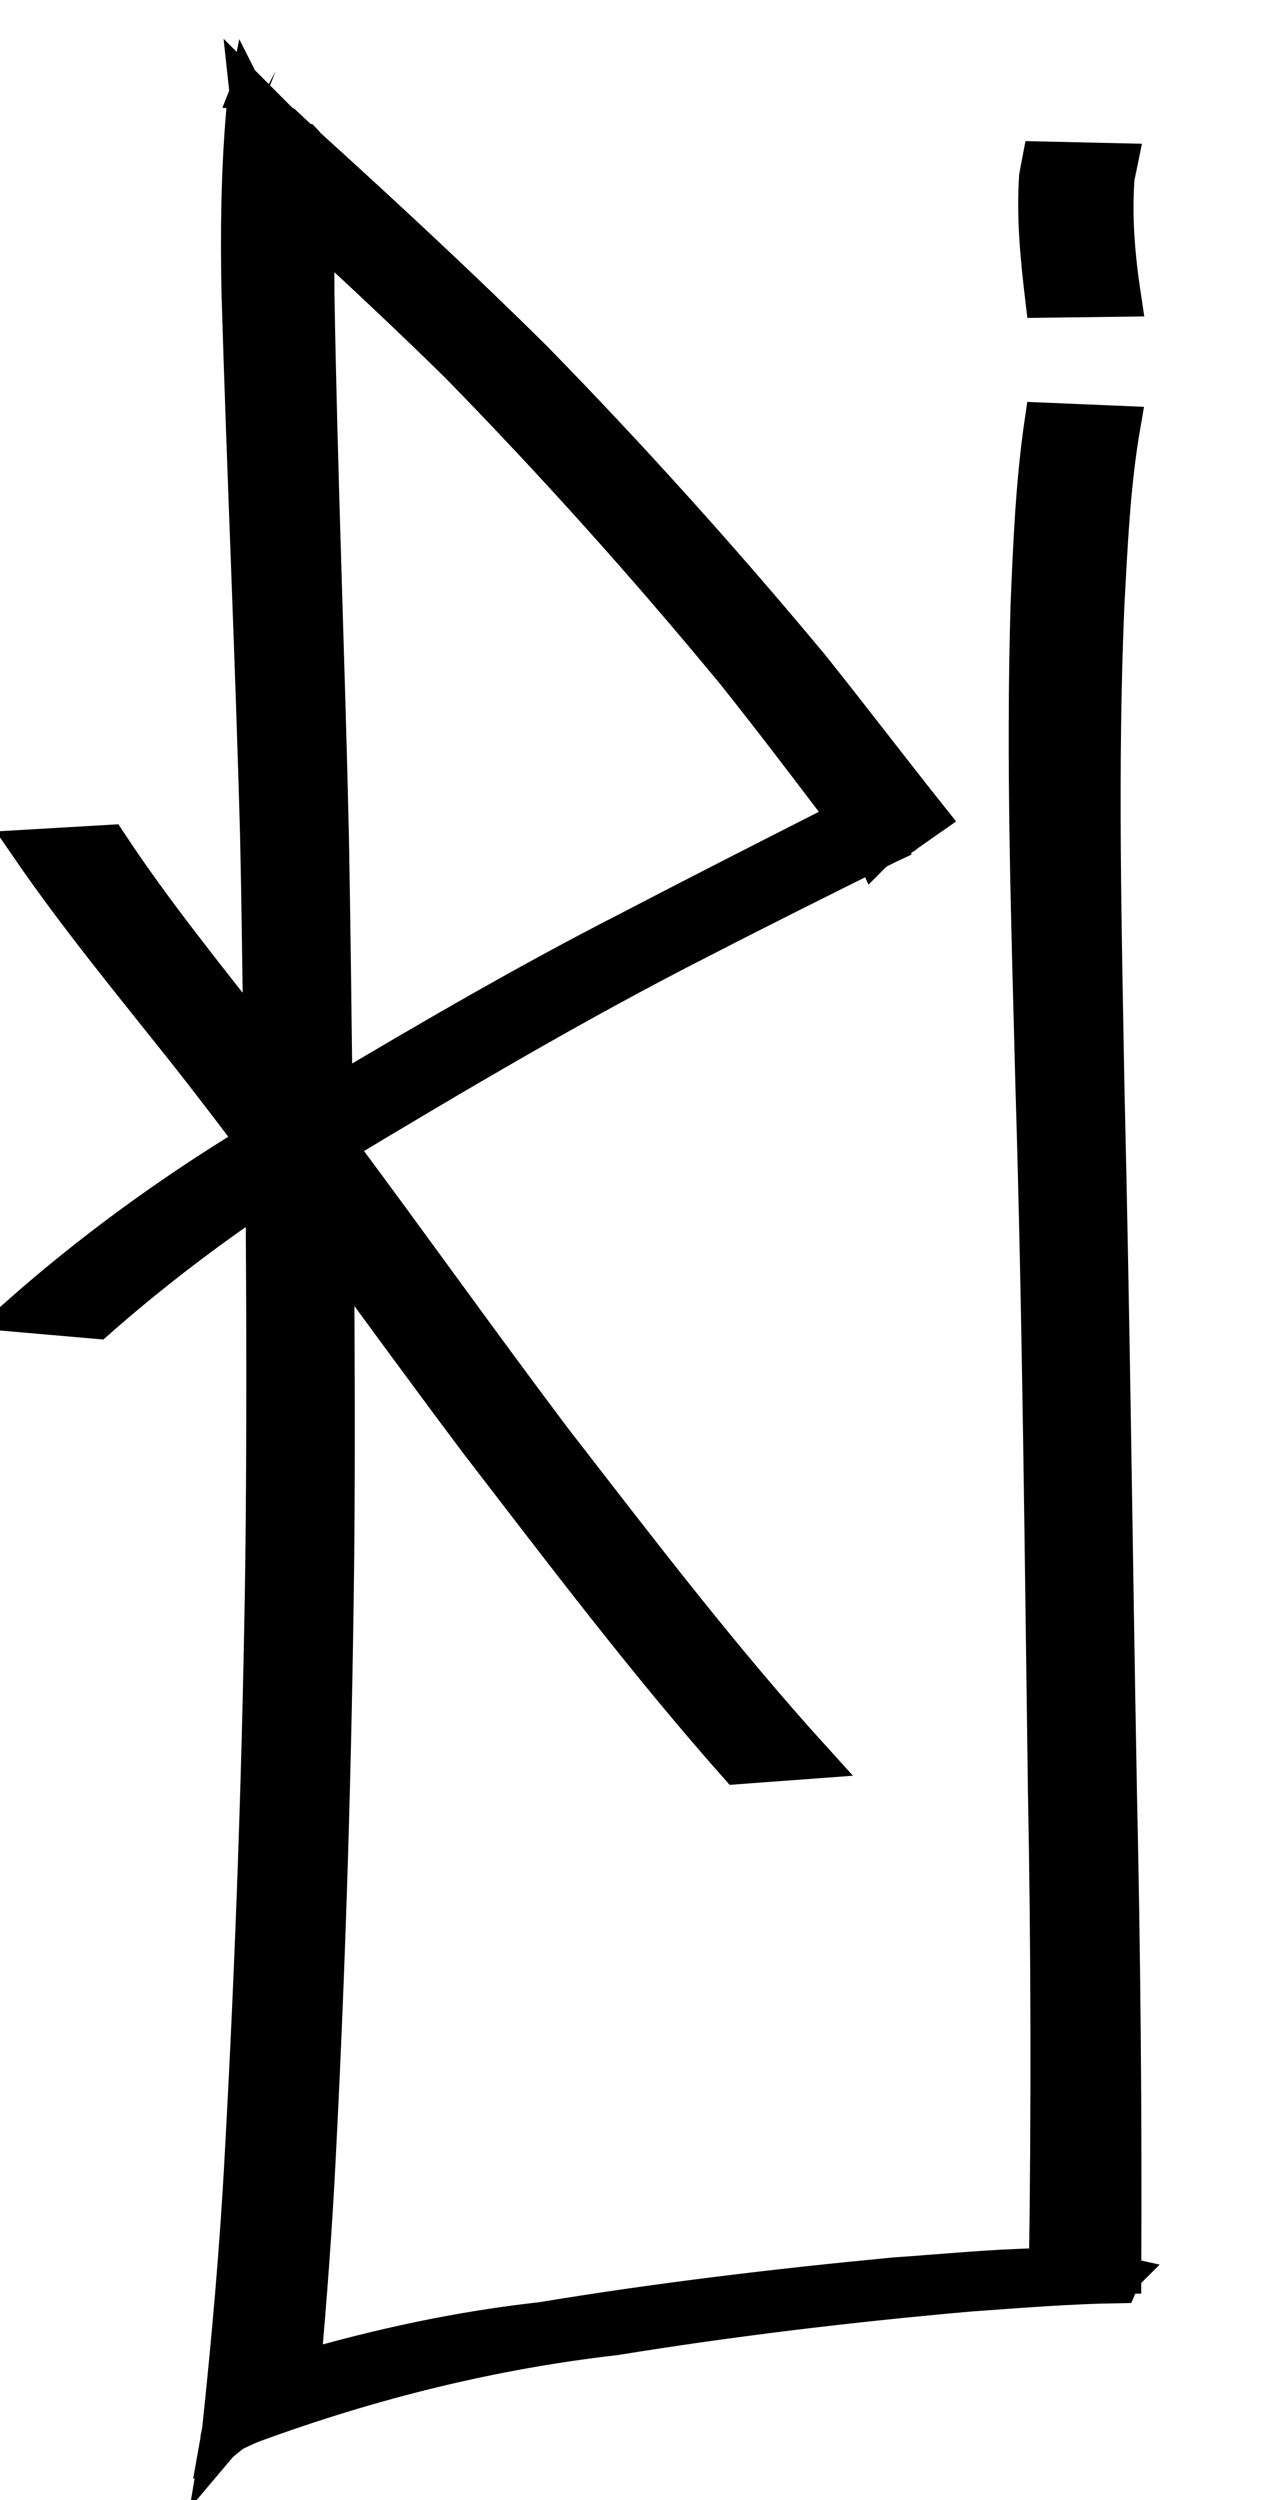 <?xml version="1.0" encoding="UTF-8" standalone="no"?>
<!-- Created with Inkscape (http://www.inkscape.org/) -->

<svg
   xmlns:dc="http://purl.org/dc/elements/1.1/"
   xmlns:cc="http://creativecommons.org/ns#"
   xmlns:rdf="http://www.w3.org/1999/02/22-rdf-syntax-ns#"
   xmlns:svg="http://www.w3.org/2000/svg"
   xmlns="http://www.w3.org/2000/svg"
   xmlns:sodipodi="http://sodipodi.sourceforge.net/DTD/sodipodi-0.dtd"
   xmlns:inkscape="http://www.inkscape.org/namespaces/inkscape"
   width="5mm"
   height="9.8mm"
   viewBox="0 0 5 9.8"
   version="1.1"
   id="svg864"
   inkscape:version="0.92.4 (5da689c313, 2019-01-14)"
   sodipodi:docname="SIMBOLO.svg">
  <defs
     id="defs858" />
  <sodipodi:namedview
     id="base"
     pagecolor="#ffffff"
     bordercolor="#666666"
     borderopacity="1.0"
     inkscape:pageopacity="0.0"
     inkscape:pageshadow="2"
     inkscape:zoom="3.959798"
     inkscape:cx="60.417517"
     inkscape:cy="56.288676"
     inkscape:document-units="mm"
     inkscape:current-layer="layer1"
     showgrid="false"
     inkscape:window-width="1920"
     inkscape:window-height="1001"
     inkscape:window-x="-9"
     inkscape:window-y="-9"
     inkscape:window-maximized="1" />
  <g
     inkscape:label="Camada 1"
     inkscape:groupmode="layer"
     id="layer1"
     transform="translate(0,-287.2)">
    <path
       id="path3762"
       style="display:inline;fill:#000000;stroke:#000000;stroke-width:0.147"
       d="m 0.972,287.551 c 6.73e-5,6.6e-4 2.755e-4,0.002 3.575e-4,0.002 -3.871e-4,9.8e-4 -2.01e-5,0.002 -3.575e-4,0.003 0.002,1.4e-4 0.003,-2e-4 0.004,0 -0.002,-0.002 -0.003,-0.004 -0.004,-0.005 z m -0.003,0.028 1.837e-4,0.001 c -0.001,0.013 -0.003,0.025 -0.005,0.037 -0.001,0.004 -0.002,0.008 -0.003,0.012 -0.021,0.239 -0.024,0.48 -0.019,0.72 0.021,0.713 0.054,1.425 0.073,2.138 0.006,0.274 0.009,0.547 0.013,0.821 -0.004,-0.004 -0.007,-0.01 -0.011,-0.014 -0.202,-0.258 -0.41,-0.513 -0.591,-0.787 l -0.308,0.018 c 0.188,0.273 0.399,0.529 0.605,0.788 0.095,0.12 0.188,0.242 0.28,0.364 -0.018,0.011 -0.036,0.021 -0.054,0.032 -0.307,0.19 -0.597,0.402 -0.867,0.64 l 0.298,0.026 c 0.208,-0.183 0.427,-0.35 0.656,-0.504 0.004,0.48 0.005,0.96 -5.413e-4,1.44 -0.011,0.78 -0.038,1.56 -0.081,2.339 -0.019,0.36 -0.051,0.72 -0.089,1.078 -0.002,0.01 -0.004,0.02 -0.006,0.029 -4.232e-4,0.002 -1.837e-4,0.004 -5.413e-4,0.006 0.001,-6.6e-4 0.002,-9.9e-4 0.003,-0.002 -5.511e-4,0.007 -0.001,0.014 -0.002,0.02 5.511e-4,-6.6e-4 0.001,-9.9e-4 0.002,-0.002 0.005,-0.004 0.009,-0.008 0.014,-0.012 0.013,-0.01 0.026,-0.021 0.039,-0.031 0.026,-0.012 0.052,-0.025 0.078,-0.035 0.467,-0.171 0.939,-0.287 1.42,-0.342 0.462,-0.075 0.925,-0.13 1.388,-0.171 0.196,-0.014 0.391,-0.03 0.587,-0.033 4.26e-4,-9.8e-4 0.001,-0.005 0.002,-0.006 0.015,-0.044 0.01,-0.028 0.011,-0.029 l -0.009,-0.002 c 0.003,3e-5 0.007,-3.3e-4 0.01,-3.3e-4 0.003,-0.631 -0.003,-1.261 -0.017,-1.892 -0.017,-0.921 -0.027,-1.842 -0.049,-2.762 -0.011,-0.628 -0.027,-1.257 -5.57e-4,-1.885 0.013,-0.239 0.023,-0.478 0.064,-0.714 l -0.308,-0.013 c -0.035,0.238 -0.045,0.478 -0.055,0.718 -0.019,0.629 0.003,1.259 0.019,1.888 0.028,0.92 0.036,1.841 0.049,2.762 0.012,0.622 0.013,1.245 0.004,1.867 -0.013,1.4e-4 -0.026,-3e-4 -0.039,0 -0.188,0.004 -0.375,0.023 -0.563,0.036 -0.462,0.044 -0.923,0.099 -1.383,0.175 -0.317,0.035 -0.63,0.102 -0.94,0.192 0.025,-0.28 0.046,-0.56 0.06,-0.84 0.04,-0.78 0.063,-1.56 0.072,-2.341 0.004,-0.405 0.002,-0.81 -3.576e-4,-1.215 0.187,0.255 0.374,0.511 0.564,0.764 0.329,0.427 0.655,0.859 1.013,1.263 l 0.297,-0.022 c -0.364,-0.401 -0.692,-0.832 -1.023,-1.259 -0.286,-0.38 -0.562,-0.768 -0.846,-1.149 0.471,-0.283 0.944,-0.563 1.434,-0.812 0.223,-0.115 0.448,-0.227 0.673,-0.339 4.27e-4,6.5e-4 5.25e-4,9.8e-4 0.001,0.002 0.002,-0.002 0.005,-0.004 0.007,-0.006 0.024,-0.012 0.047,-0.024 0.071,-0.035 5.58e-4,-0.004 0.001,-0.009 0.002,-0.014 0.002,-9.8e-4 0.004,-0.002 0.006,-0.003 0.043,-0.018 0.024,-0.002 0.039,-0.016 0.03,-0.021 0.06,-0.042 0.09,-0.063 -0.156,-0.196 -0.308,-0.396 -0.465,-0.592 -0.346,-0.416 -0.708,-0.818 -1.086,-1.205 -0.29,-0.287 -0.589,-0.564 -0.891,-0.838 -0.004,-0.005 -0.007,-0.01 -0.011,-0.014 -0.004,-6.5e-4 -0.008,-0.004 -0.012,-0.007 -0.017,-0.016 -0.035,-0.032 -0.052,-0.048 l -0.004,3.3e-4 c -0.002,-0.002 -0.004,-0.004 -0.006,-0.006 -0.006,-0.005 -0.012,-0.009 -0.019,-0.013 -0.022,-0.011 -0.037,-0.029 -0.055,-0.044 -0.01,-0.008 -0.014,-0.011 -0.025,-0.017 -0.017,-0.012 -0.035,-0.023 -0.047,-0.041 -3.477e-4,-6.6e-4 -4.953e-4,-9.9e-4 -0.001,-0.002 z m 3.113,0.249 c -0.004,0.021 -0.008,0.042 -0.012,0.063 -0.011,0.161 0.005,0.321 0.024,0.481 l 0.308,-0.004 c -0.024,-0.158 -0.038,-0.315 -0.026,-0.474 0.004,-0.02 0.009,-0.039 0.013,-0.059 z m -2.842,0.273 c 0.189,0.174 0.377,0.35 0.561,0.531 0.377,0.386 0.737,0.787 1.08,1.203 0.151,0.189 0.296,0.381 0.442,0.573 -0.288,0.146 -0.575,0.292 -0.861,0.441 -0.393,0.201 -0.774,0.423 -1.153,0.648 -0.004,-0.337 -0.008,-0.673 -0.014,-1.01 -0.016,-0.713 -0.045,-1.425 -0.057,-2.138 -5.512e-4,-0.083 -7.4e-6,-0.165 0.002,-0.248 z"
       inkscape:connector-curvature="0" />
  </g>
</svg>
